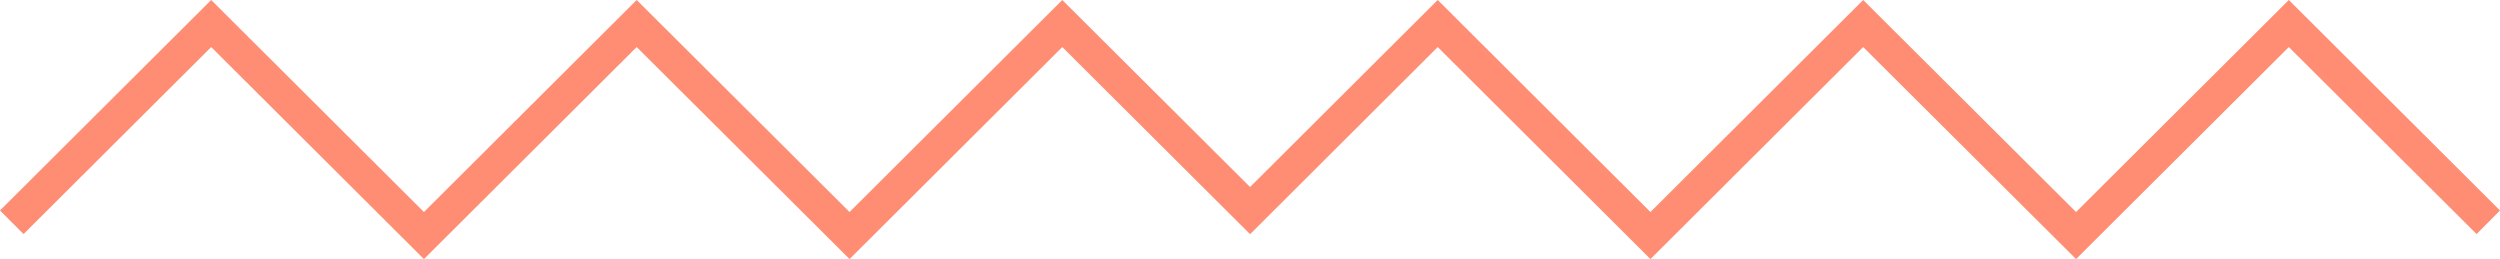 <svg width="193" height="20" viewBox="0 0 193 20" fill="none" xmlns="http://www.w3.org/2000/svg">
    <path d="m176.696 0-16.424 16.368L143.838 0l-16.423 16.368L110.991 0 96.505 14.437 82.009 0 65.585 16.368 49.152 0 32.728 16.368 16.304 0 0 16.248l1.818 1.821L16.304 3.632 32.728 20 49.152 3.632 65.585 20 82.01 3.632l14.496 14.447 14.486-14.447L127.415 20l16.423-16.368L160.272 20l16.424-16.368 14.496 14.437 1.808-1.82L176.696 0z" fill="#FF8D73"/>
</svg>

